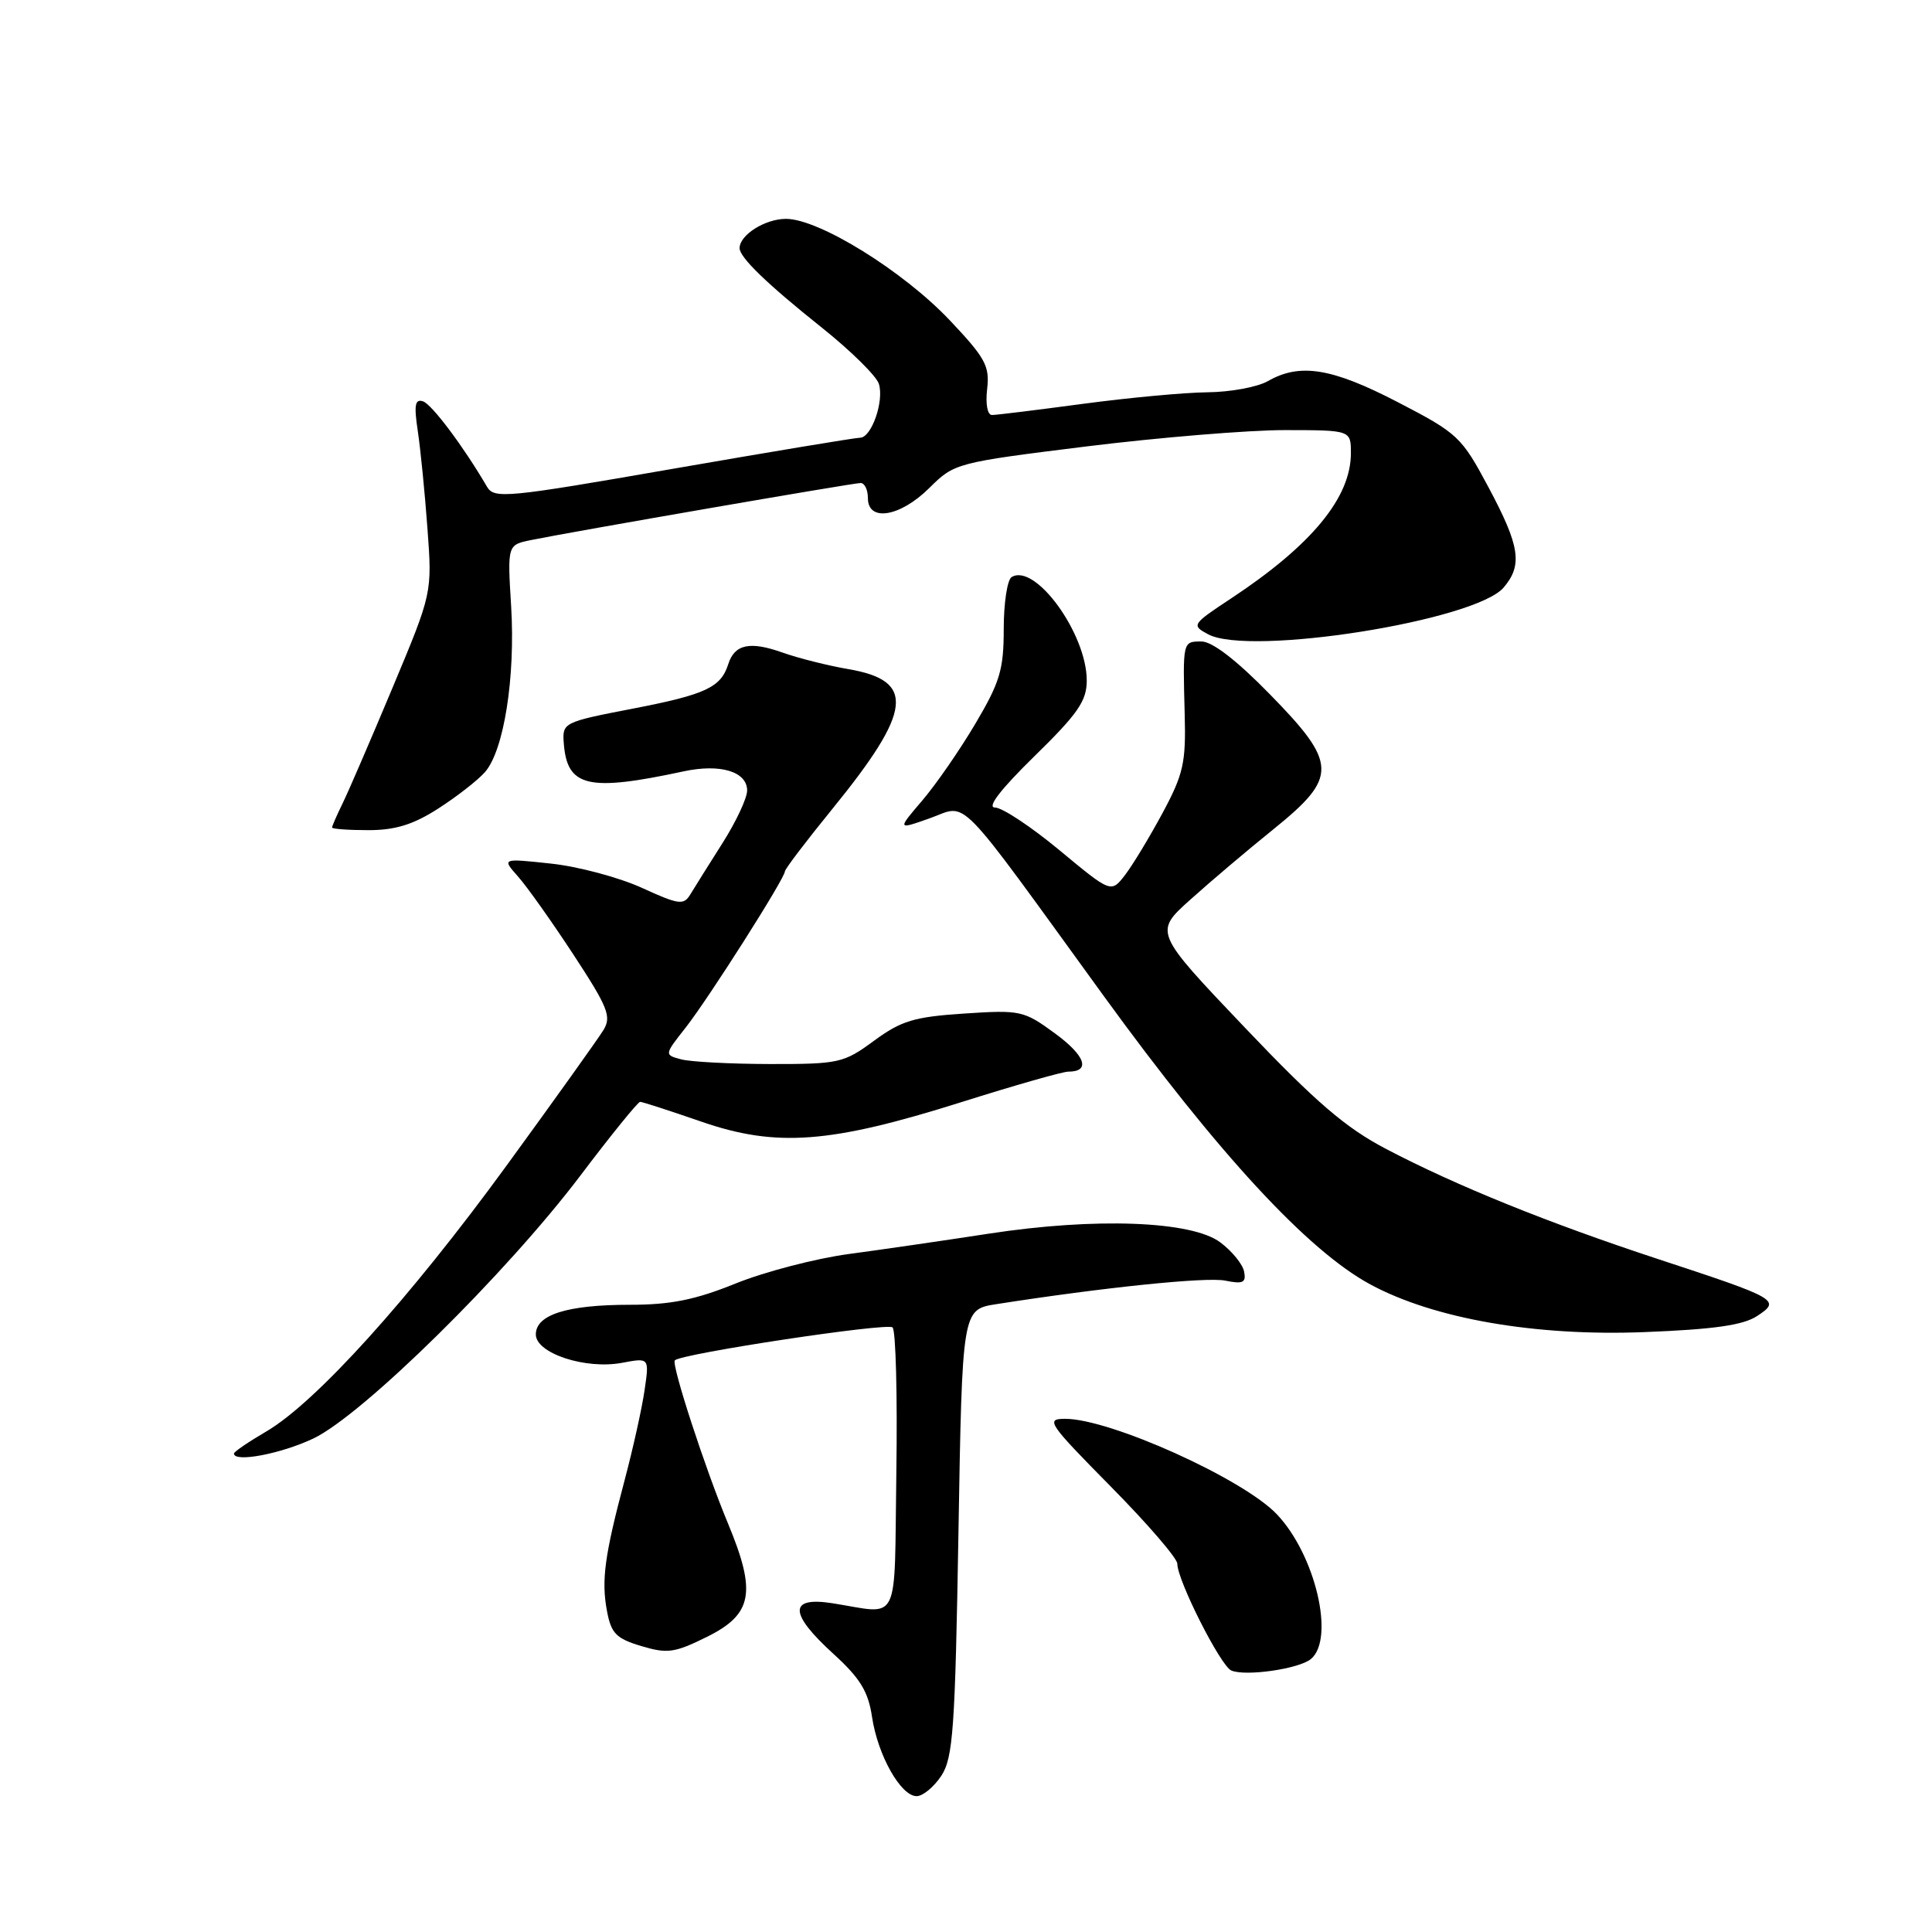 <?xml version="1.0" encoding="UTF-8" standalone="no"?>
<!DOCTYPE svg PUBLIC "-//W3C//DTD SVG 1.1//EN" "http://www.w3.org/Graphics/SVG/1.1/DTD/svg11.dtd" >
<svg xmlns="http://www.w3.org/2000/svg" xmlns:xlink="http://www.w3.org/1999/xlink" version="1.1" viewBox="0 0 256 256">
 <g >
 <path fill="currentColor"
d=" M 124.73 235.30 C 126.29 232.91 126.56 229.12 127.00 203.06 C 127.50 173.52 127.50 173.52 132.00 172.81 C 146.19 170.59 159.87 169.18 162.35 169.69 C 164.71 170.17 165.14 169.96 164.85 168.49 C 164.66 167.51 163.23 165.76 161.68 164.61 C 157.88 161.77 145.10 161.30 131.00 163.47 C 125.22 164.36 116.90 165.57 112.50 166.16 C 108.10 166.75 101.35 168.51 97.50 170.06 C 92.12 172.24 88.87 172.89 83.46 172.89 C 75.16 172.89 71.00 174.20 71.00 176.82 C 71.00 179.32 77.58 181.49 82.43 180.58 C 86.04 179.90 86.04 179.90 85.41 184.20 C 85.07 186.57 83.89 191.88 82.80 196.00 C 80.11 206.11 79.66 209.39 80.43 213.48 C 80.98 216.43 81.65 217.12 84.97 218.11 C 88.44 219.15 89.40 219.01 93.68 216.89 C 99.73 213.89 100.26 211.00 96.46 201.86 C 93.44 194.62 88.92 180.74 89.42 180.25 C 90.31 179.36 117.60 175.23 118.27 175.89 C 118.70 176.31 118.92 184.94 118.77 195.07 C 118.47 215.81 119.43 213.86 110.25 212.43 C 104.48 211.54 104.54 213.79 110.46 219.17 C 113.97 222.37 115.05 224.13 115.55 227.51 C 116.31 232.59 119.36 238.00 121.46 238.00 C 122.28 238.00 123.75 236.78 124.73 235.30 Z  M 173.70 219.83 C 176.92 217.16 174.30 206.04 169.20 200.66 C 164.74 195.95 147.11 188.00 141.14 188.00 C 138.50 188.00 138.88 188.56 147.16 196.95 C 152.02 201.87 156.00 206.48 156.00 207.20 C 156.00 209.41 161.73 220.73 163.15 221.35 C 165.03 222.16 172.13 221.14 173.70 219.83 Z  M 41.50 190.62 C 48.00 187.55 67.07 168.78 76.92 155.75 C 80.97 150.39 84.53 146.00 84.82 146.00 C 85.11 146.00 88.76 147.18 92.92 148.62 C 102.86 152.06 110.01 151.52 127.35 146.05 C 134.42 143.82 140.80 142.00 141.54 142.00 C 144.56 142.00 143.83 139.89 139.79 136.93 C 135.65 133.90 135.22 133.81 127.76 134.30 C 121.12 134.74 119.43 135.25 115.82 137.90 C 111.80 140.86 111.17 141.00 102.05 140.99 C 96.80 140.98 91.49 140.70 90.26 140.37 C 88.01 139.77 88.01 139.77 90.87 136.14 C 93.93 132.23 104.00 116.38 104.00 115.47 C 104.00 115.16 106.83 111.44 110.28 107.20 C 120.90 94.15 121.35 90.19 112.40 88.66 C 109.71 88.20 105.78 87.21 103.69 86.47 C 99.37 84.93 97.34 85.36 96.50 88.00 C 95.52 91.09 93.51 92.03 83.84 93.90 C 74.67 95.67 74.50 95.76 74.70 98.44 C 75.13 104.29 77.87 104.94 90.58 102.21 C 95.44 101.16 99.00 102.24 99.00 104.75 C 99.00 105.75 97.54 108.87 95.75 111.69 C 93.96 114.51 92.05 117.56 91.50 118.47 C 90.59 119.98 90.01 119.91 85.00 117.62 C 81.97 116.25 76.58 114.81 73.00 114.43 C 66.50 113.73 66.50 113.73 68.62 116.12 C 69.79 117.43 73.10 122.09 75.97 126.47 C 80.55 133.46 81.05 134.70 79.97 136.47 C 79.29 137.59 73.51 145.68 67.12 154.45 C 54.29 172.06 41.84 185.84 35.28 189.68 C 32.92 191.06 31.00 192.37 31.00 192.60 C 31.00 193.82 37.17 192.66 41.50 190.62 Z  M 232.81 174.39 C 236.02 172.29 235.64 172.07 219.69 166.83 C 205.14 162.04 192.97 157.12 183.68 152.25 C 178.29 149.43 174.37 146.06 164.89 136.10 C 152.92 123.52 152.92 123.52 157.71 119.22 C 160.34 116.85 165.31 112.64 168.75 109.87 C 177.31 102.95 177.26 101.18 168.21 91.94 C 163.86 87.49 160.63 85.00 159.21 85.00 C 156.70 85.00 156.72 84.94 156.98 94.70 C 157.15 101.05 156.81 102.58 154.06 107.70 C 152.34 110.89 150.11 114.59 149.09 115.92 C 147.23 118.34 147.23 118.34 140.40 112.67 C 136.64 109.55 132.79 107.00 131.84 107.00 C 130.73 107.00 132.57 104.61 137.06 100.21 C 142.83 94.57 144.00 92.88 144.00 90.17 C 144.00 83.96 137.16 74.55 134.04 76.47 C 133.47 76.83 133.00 79.91 133.00 83.33 C 133.00 88.72 132.50 90.39 129.25 95.88 C 127.19 99.37 124.01 103.96 122.19 106.09 C 118.89 109.95 118.89 109.95 123.19 108.43 C 128.38 106.59 126.26 104.42 146.27 132.00 C 161.44 152.89 173.29 165.72 181.57 170.19 C 190.01 174.75 203.43 177.08 217.91 176.51 C 227.07 176.15 230.96 175.60 232.81 174.39 Z  M 58.05 107.15 C 60.50 105.58 63.29 103.41 64.25 102.32 C 66.77 99.47 68.30 89.79 67.73 80.35 C 67.23 72.20 67.23 72.20 70.37 71.56 C 75.92 70.43 113.05 64.00 114.04 64.00 C 114.57 64.00 115.00 64.90 115.00 66.00 C 115.00 69.20 119.27 68.50 123.14 64.66 C 126.46 61.36 126.68 61.30 144.00 59.15 C 153.62 57.96 165.44 56.99 170.25 56.99 C 179.00 57.00 179.00 57.00 179.00 60.05 C 179.00 65.93 173.81 72.23 163.15 79.28 C 157.91 82.74 157.85 82.85 160.09 84.05 C 165.60 86.99 195.51 82.26 199.25 77.84 C 201.78 74.86 201.40 72.36 197.22 64.54 C 193.65 57.86 193.18 57.42 185.22 53.29 C 176.47 48.75 172.25 48.07 168.00 50.50 C 166.62 51.29 163.03 51.95 160.00 51.98 C 156.97 52.01 149.55 52.70 143.50 53.51 C 137.45 54.32 132.03 54.99 131.45 54.99 C 130.84 55.00 130.57 53.55 130.80 51.55 C 131.16 48.51 130.57 47.43 125.87 42.46 C 119.69 35.92 108.52 29.00 104.15 29.00 C 101.38 29.00 98.00 31.13 98.00 32.88 C 98.00 34.11 101.62 37.61 108.93 43.44 C 112.74 46.48 116.12 49.82 116.45 50.85 C 117.18 53.13 115.48 58.00 113.96 58.00 C 113.36 58.00 102.22 59.85 89.21 62.11 C 67.00 65.98 65.48 66.12 64.52 64.48 C 61.43 59.18 57.22 53.57 56.05 53.18 C 54.99 52.83 54.84 53.68 55.36 57.12 C 55.72 59.53 56.30 65.34 56.64 70.04 C 57.27 78.57 57.27 78.57 52.05 91.04 C 49.18 97.89 46.20 104.81 45.42 106.40 C 44.64 108.00 44.00 109.46 44.00 109.65 C 44.00 109.84 46.16 110.00 48.80 110.00 C 52.38 110.00 54.75 109.27 58.05 107.15 Z "/>
</g>
</svg>